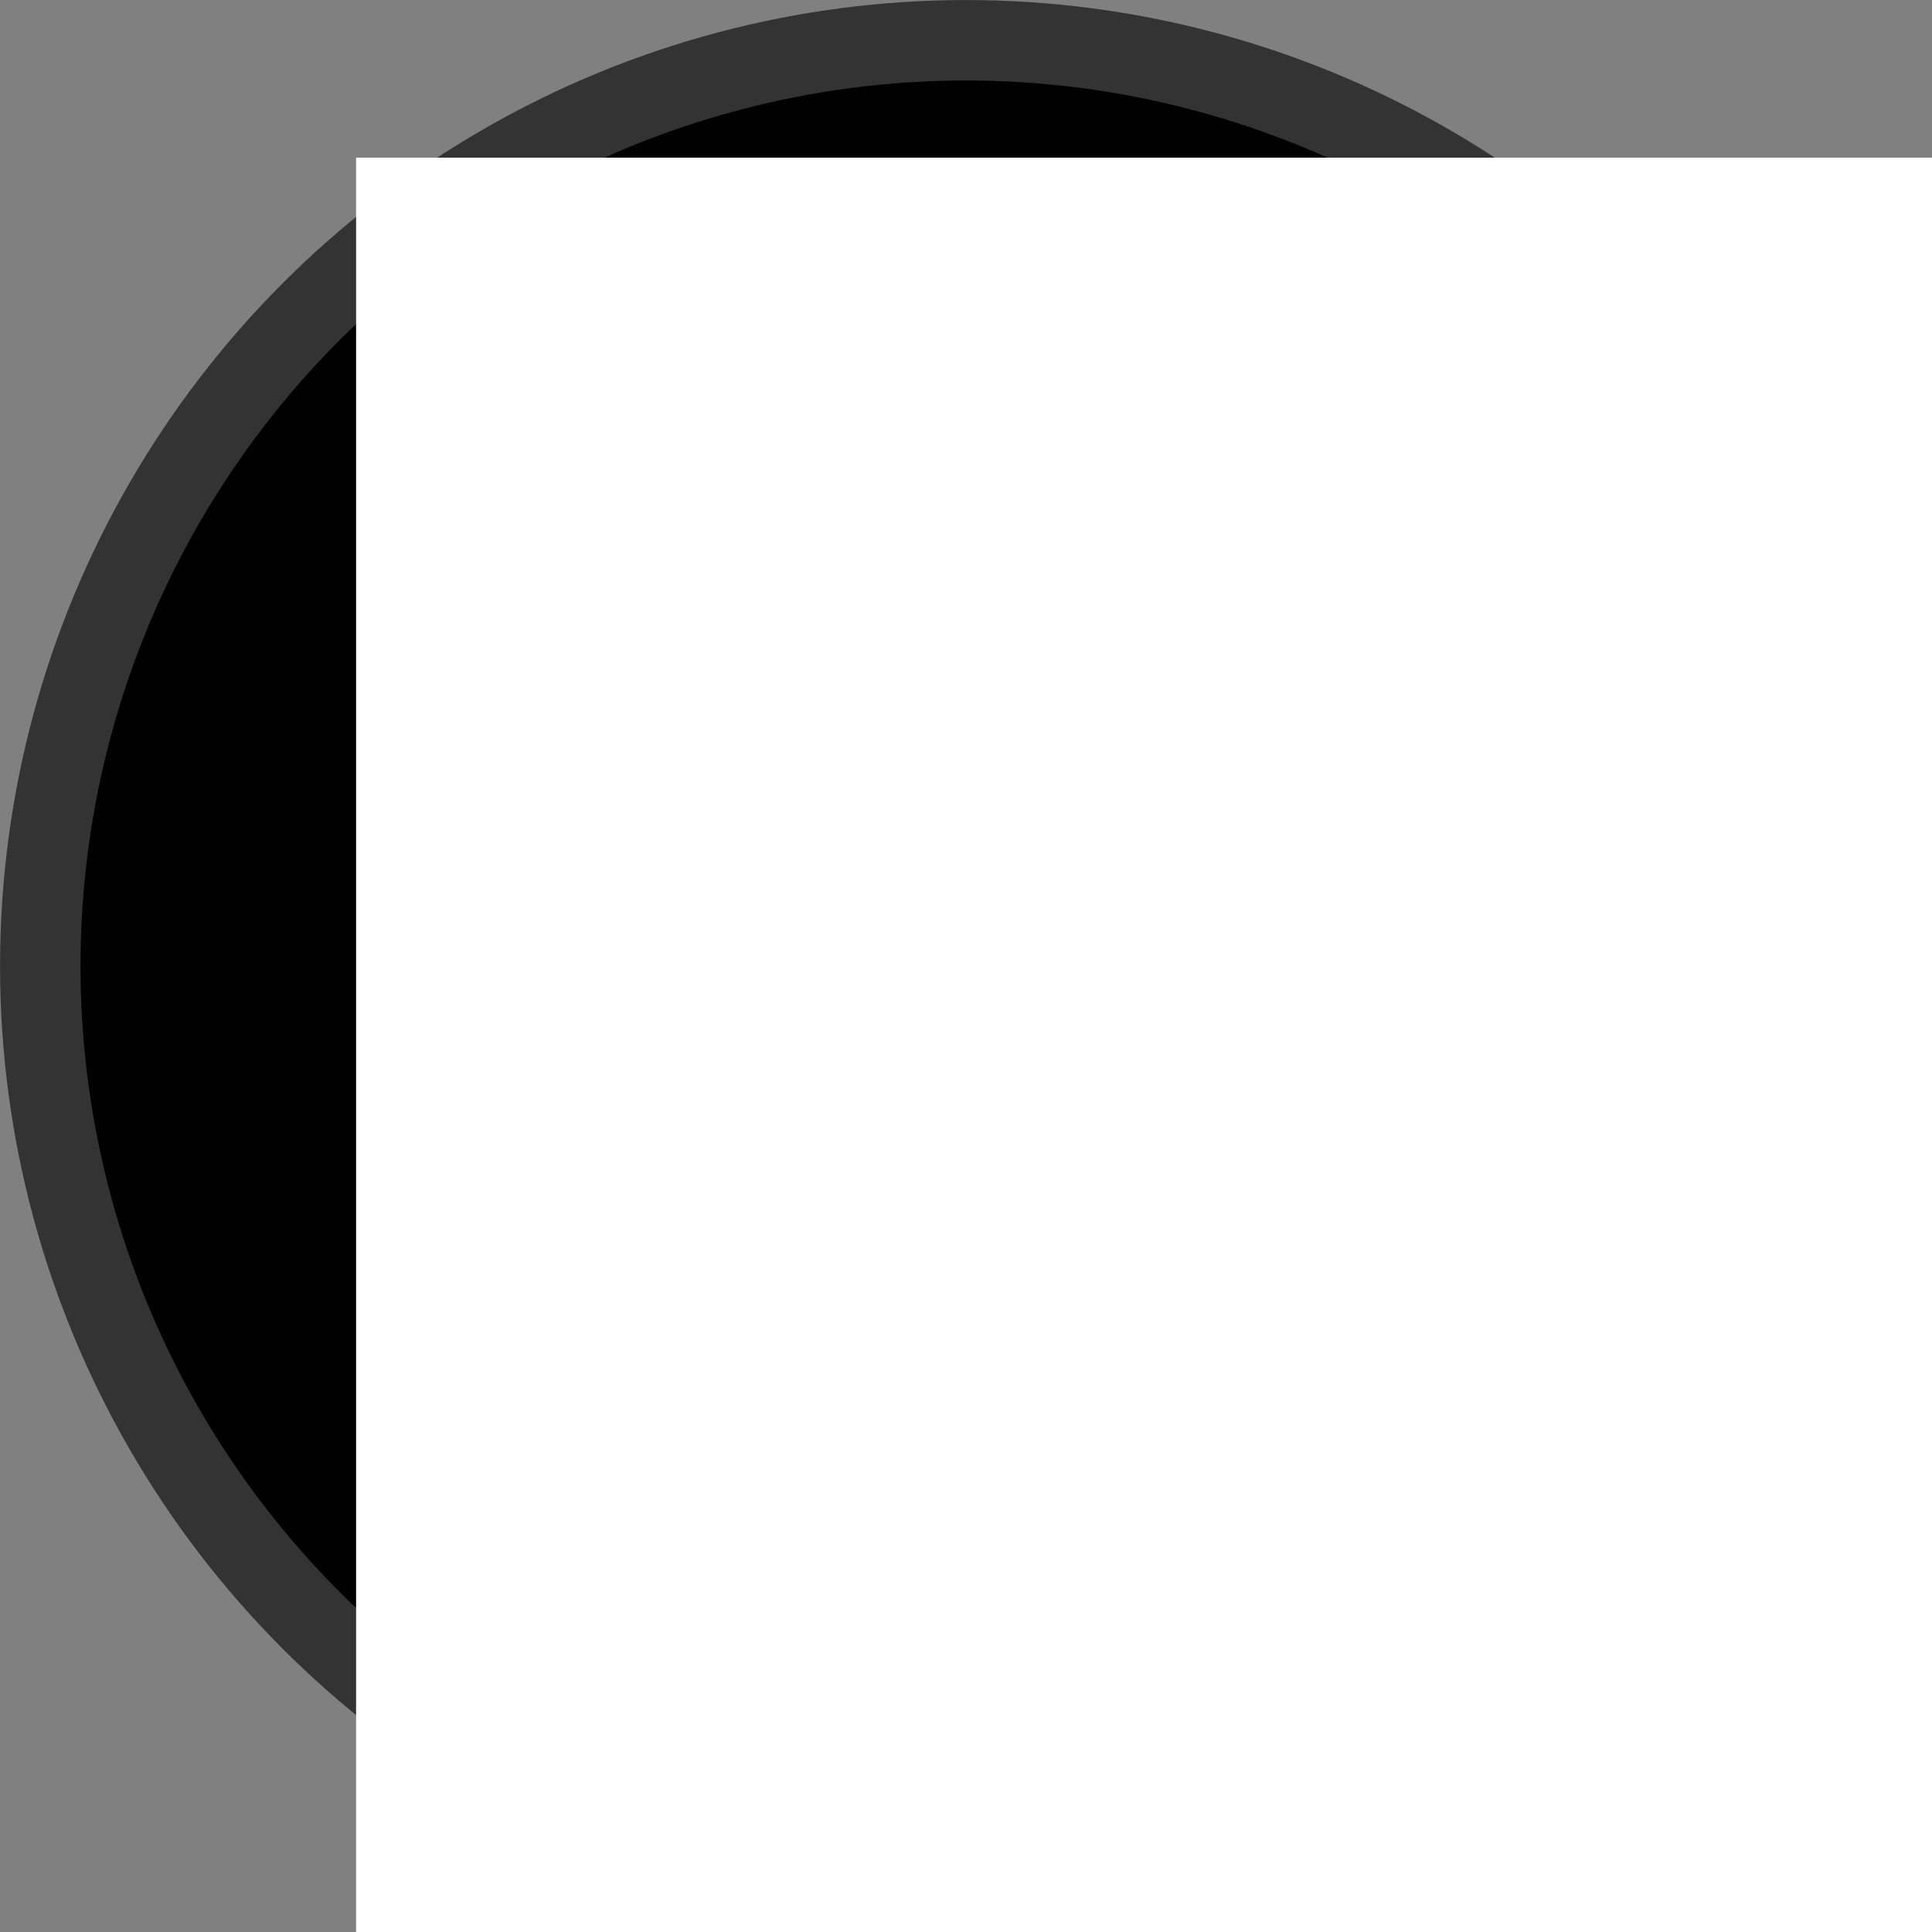 <?xml version="1.0" encoding="UTF-8" standalone="no"?>
<!-- Created with Inkscape (http://www.inkscape.org/) -->

<svg
   xmlns:dc="http://purl.org/dc/elements/1.1/"
   xmlns:cc="http://creativecommons.org/ns#"
   xmlns:rdf="http://www.w3.org/1999/02/22-rdf-syntax-ns#"
   xmlns:svg="http://www.w3.org/2000/svg"
   xmlns="http://www.w3.org/2000/svg"
   xmlns:sodipodi="http://sodipodi.sourceforge.net/DTD/sodipodi-0.dtd"
   xmlns:inkscape="http://www.inkscape.org/namespaces/inkscape"
   width="22.5"
   height="22.5"
   viewBox="0 0 22.5 22.5"
   id="svg4963"
   version="1.1"
   inkscape:version="0.91 r13725"
   sodipodi:docname="ShellScript.svg">
  <rect x="0" y="0" width="22.5" height="22.5" fill="#808080" stroke="none"/>
  <defs
     id="defs4965" />
  <sodipodi:namedview
     id="base"
     pagecolor="#ffffff"
     bordercolor="#666666"
     borderopacity="1.0"
     inkscape:pageopacity="0.0"
     inkscape:pageshadow="2"
     inkscape:zoom="11.2"
     inkscape:cx="7.9588745"
     inkscape:cy="10.306567"
     inkscape:document-units="px"
     inkscape:current-layer="layer1"
     showgrid="false"
     units="px"
     inkscape:showpageshadow="false"
     inkscape:window-width="1329"
     inkscape:window-height="744"
     inkscape:window-x="31"
     inkscape:window-y="0"
     inkscape:window-maximized="1" />
  <g
     inkscape:label="Layer 1"
     inkscape:groupmode="layer"
     id="layer1"
     transform="translate(0,-1029.862)">
    <circle
       style="display:inline;fill:#000000;fill-rule:evenodd;stroke:#333333;stroke-width:0.937px;stroke-linecap:butt;stroke-linejoin:miter;stroke-opacity:1"
       id="path7705"
       cx="11.25"
       cy="1041.112"
       r="10.781" />
    <flowRoot
       xml:space="preserve"
       id="flowRoot7730"
       style="font-style:normal;font-variant:normal;font-weight:normal;font-stretch:normal;font-size:11.25px;line-height:125%;font-family:Marius;-inkscape-font-specification:Marius;letter-spacing:0px;word-spacing:0px;display:inline;fill:#ffffff;fill-opacity:1;stroke:none;stroke-width:1px;stroke-linecap:butt;stroke-linejoin:miter;stroke-opacity:1"
       transform="translate(-53.937,985.306)"><flowRegion
         id="flowRegion7732"><rect
           id="rect7734"
           width="108.339"
           height="70.458"
           x="58.084"
           y="46.392"
           style="font-style:normal;font-variant:normal;font-weight:normal;font-stretch:normal;font-size:11.25px;font-family:Marius;-inkscape-font-specification:Marius;fill:#ffffff" /></flowRegion><flowPara
         id="flowPara7736">&lt;_</flowPara></flowRoot>  </g>
</svg>
